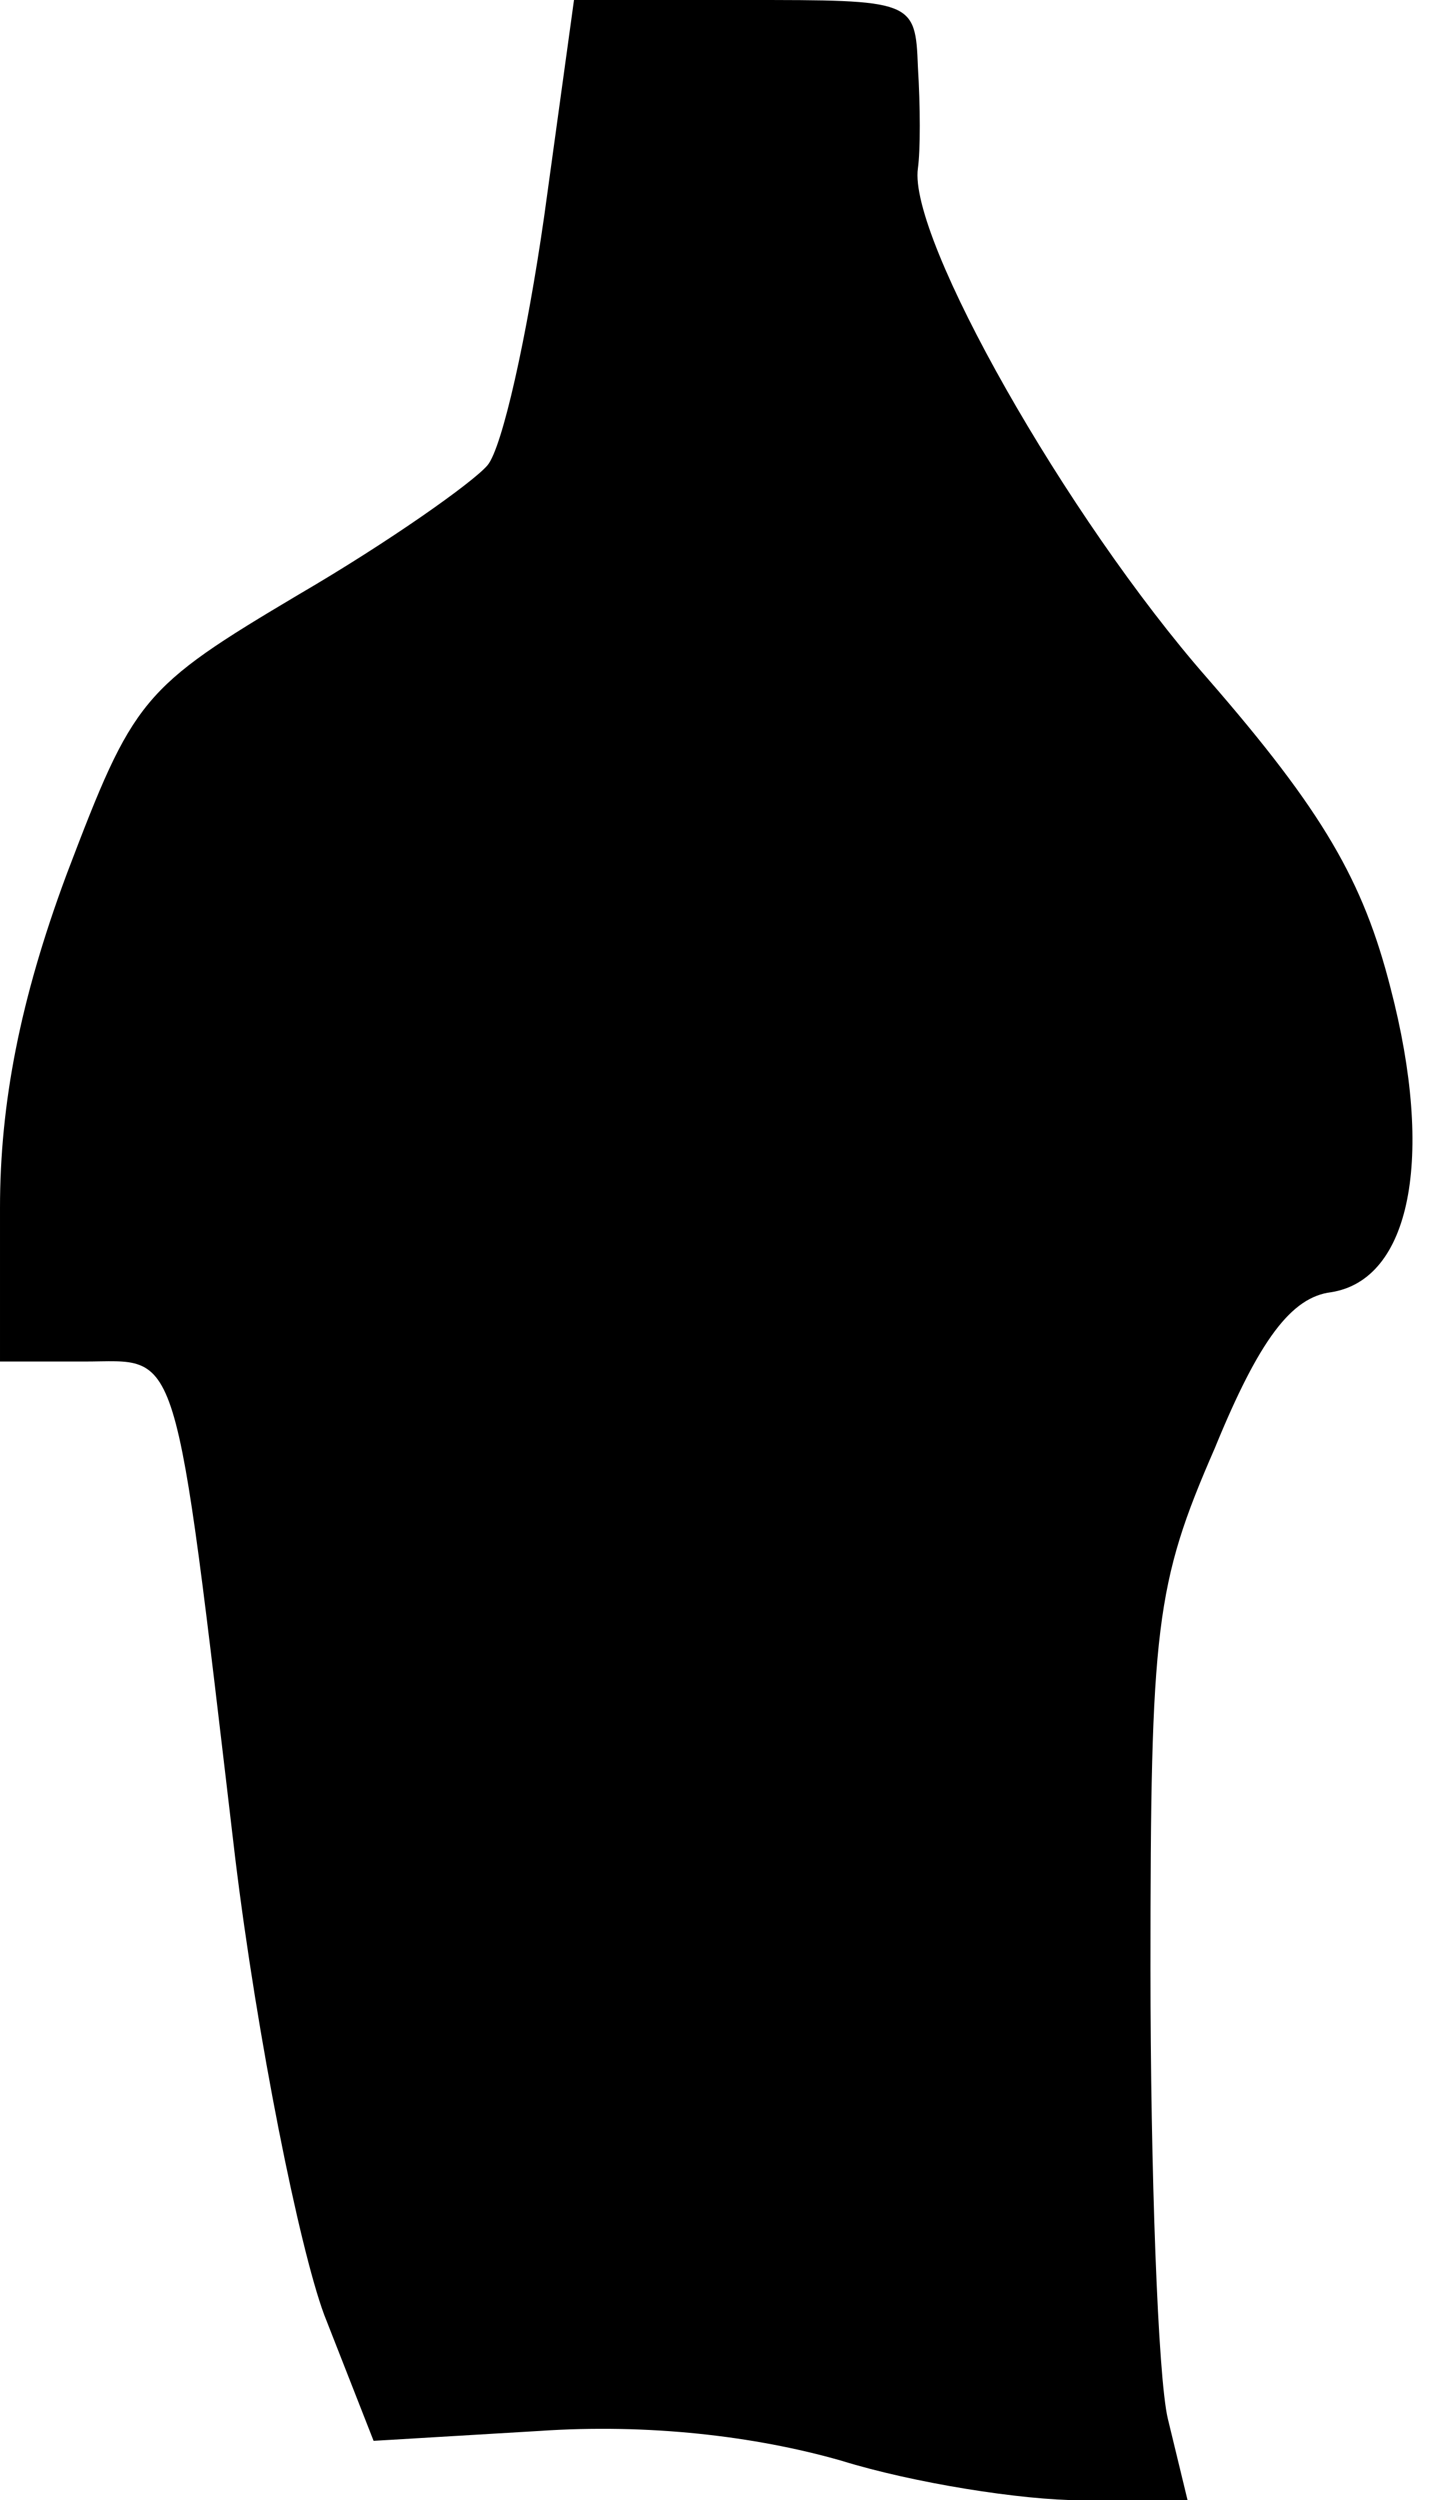 <?xml version="1.0" standalone="no"?>
<!DOCTYPE svg PUBLIC "-//W3C//DTD SVG 20010904//EN"
 "http://www.w3.org/TR/2001/REC-SVG-20010904/DTD/svg10.dtd">
<svg version="1.0" xmlns="http://www.w3.org/2000/svg"
 width="58pt" height="101pt" viewBox="0 0 58 101"
 preserveAspectRatio="xMidYMid meet">
<g transform="translate(0,101) scale(0.1,-0.1)"
fill="#000000" stroke="none">
<path fill="#000000" stroke="none" d="M220 923 c-7 -49 -17 -94 -23 -101 -6
-7 -40 -31 -76 -52 -64 -38 -67 -42 -94 -113 -19 -51 -27 -93 -27 -135 l0 -62
34 0 c39 0 36 12 61 -200 9 -74 26 -158 36 -185 l20 -51 67 4 c44 3 87 -2 122
-12 29 -9 73 -16 97 -16 l43 0 -8 33 c-4 17 -7 100 -7 182 0 138 2 155 26 210
18 44 31 61 47 63 32 5 42 54 24 123 -11 43 -27 71 -74 125 -57 65 -121 178
-117 206 1 7 1 25 0 41 -1 27 -2 27 -70 27 l-69 0 -12 -87z"/>
</g>
</svg>
